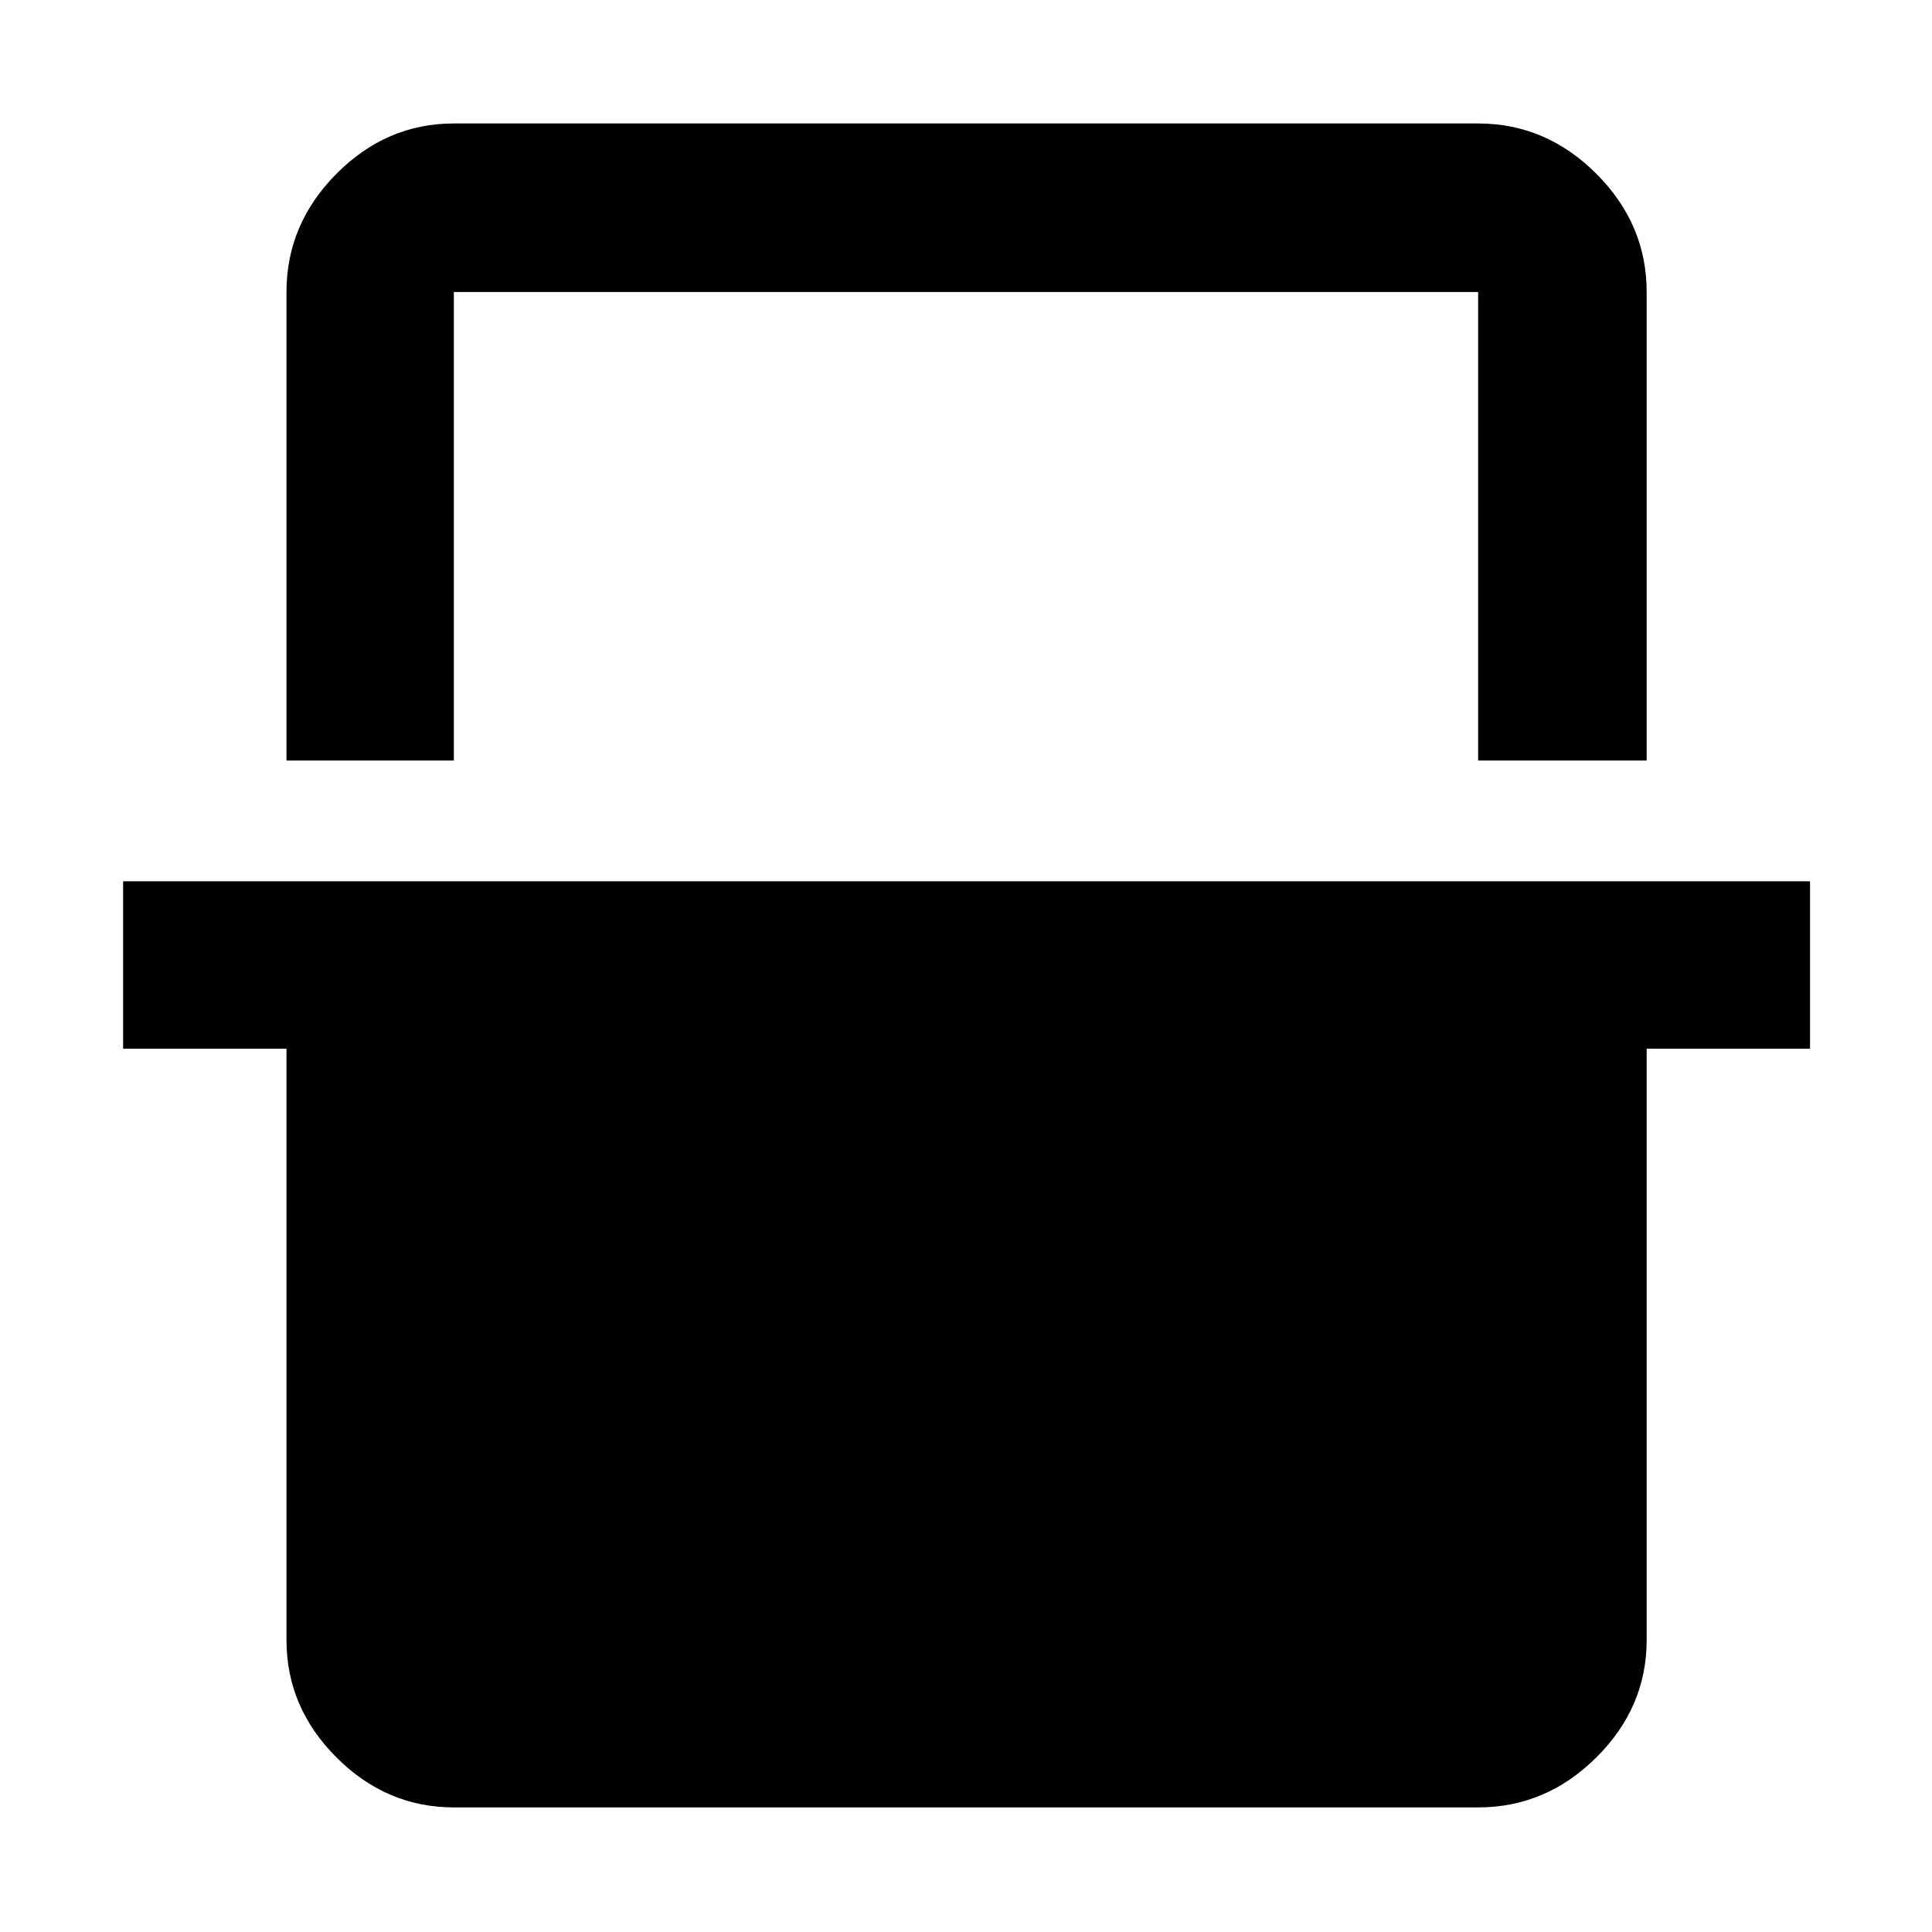 <svg xmlns="http://www.w3.org/2000/svg" height="48" viewBox="0 -960 960 960" width="48"><path d="M142.35-582.09v-232.82q0-33.74 24.83-58.74 24.84-25 58.34-25h508.96q33.73 0 58.74 25 25 25 25 58.74v232.82h-83.74v-232.82H225.52v232.82h-83.17Zm83.17 520.18q-33.5 0-58.34-24.84-24.83-24.84-24.83-58.34v-293.82H61.17v-83.18h838.22v83.18h-81.17v293.82q0 33.5-25 58.34-25.01 24.84-58.74 24.84H225.52Zm0-753h508.96-508.96Z"/></svg>